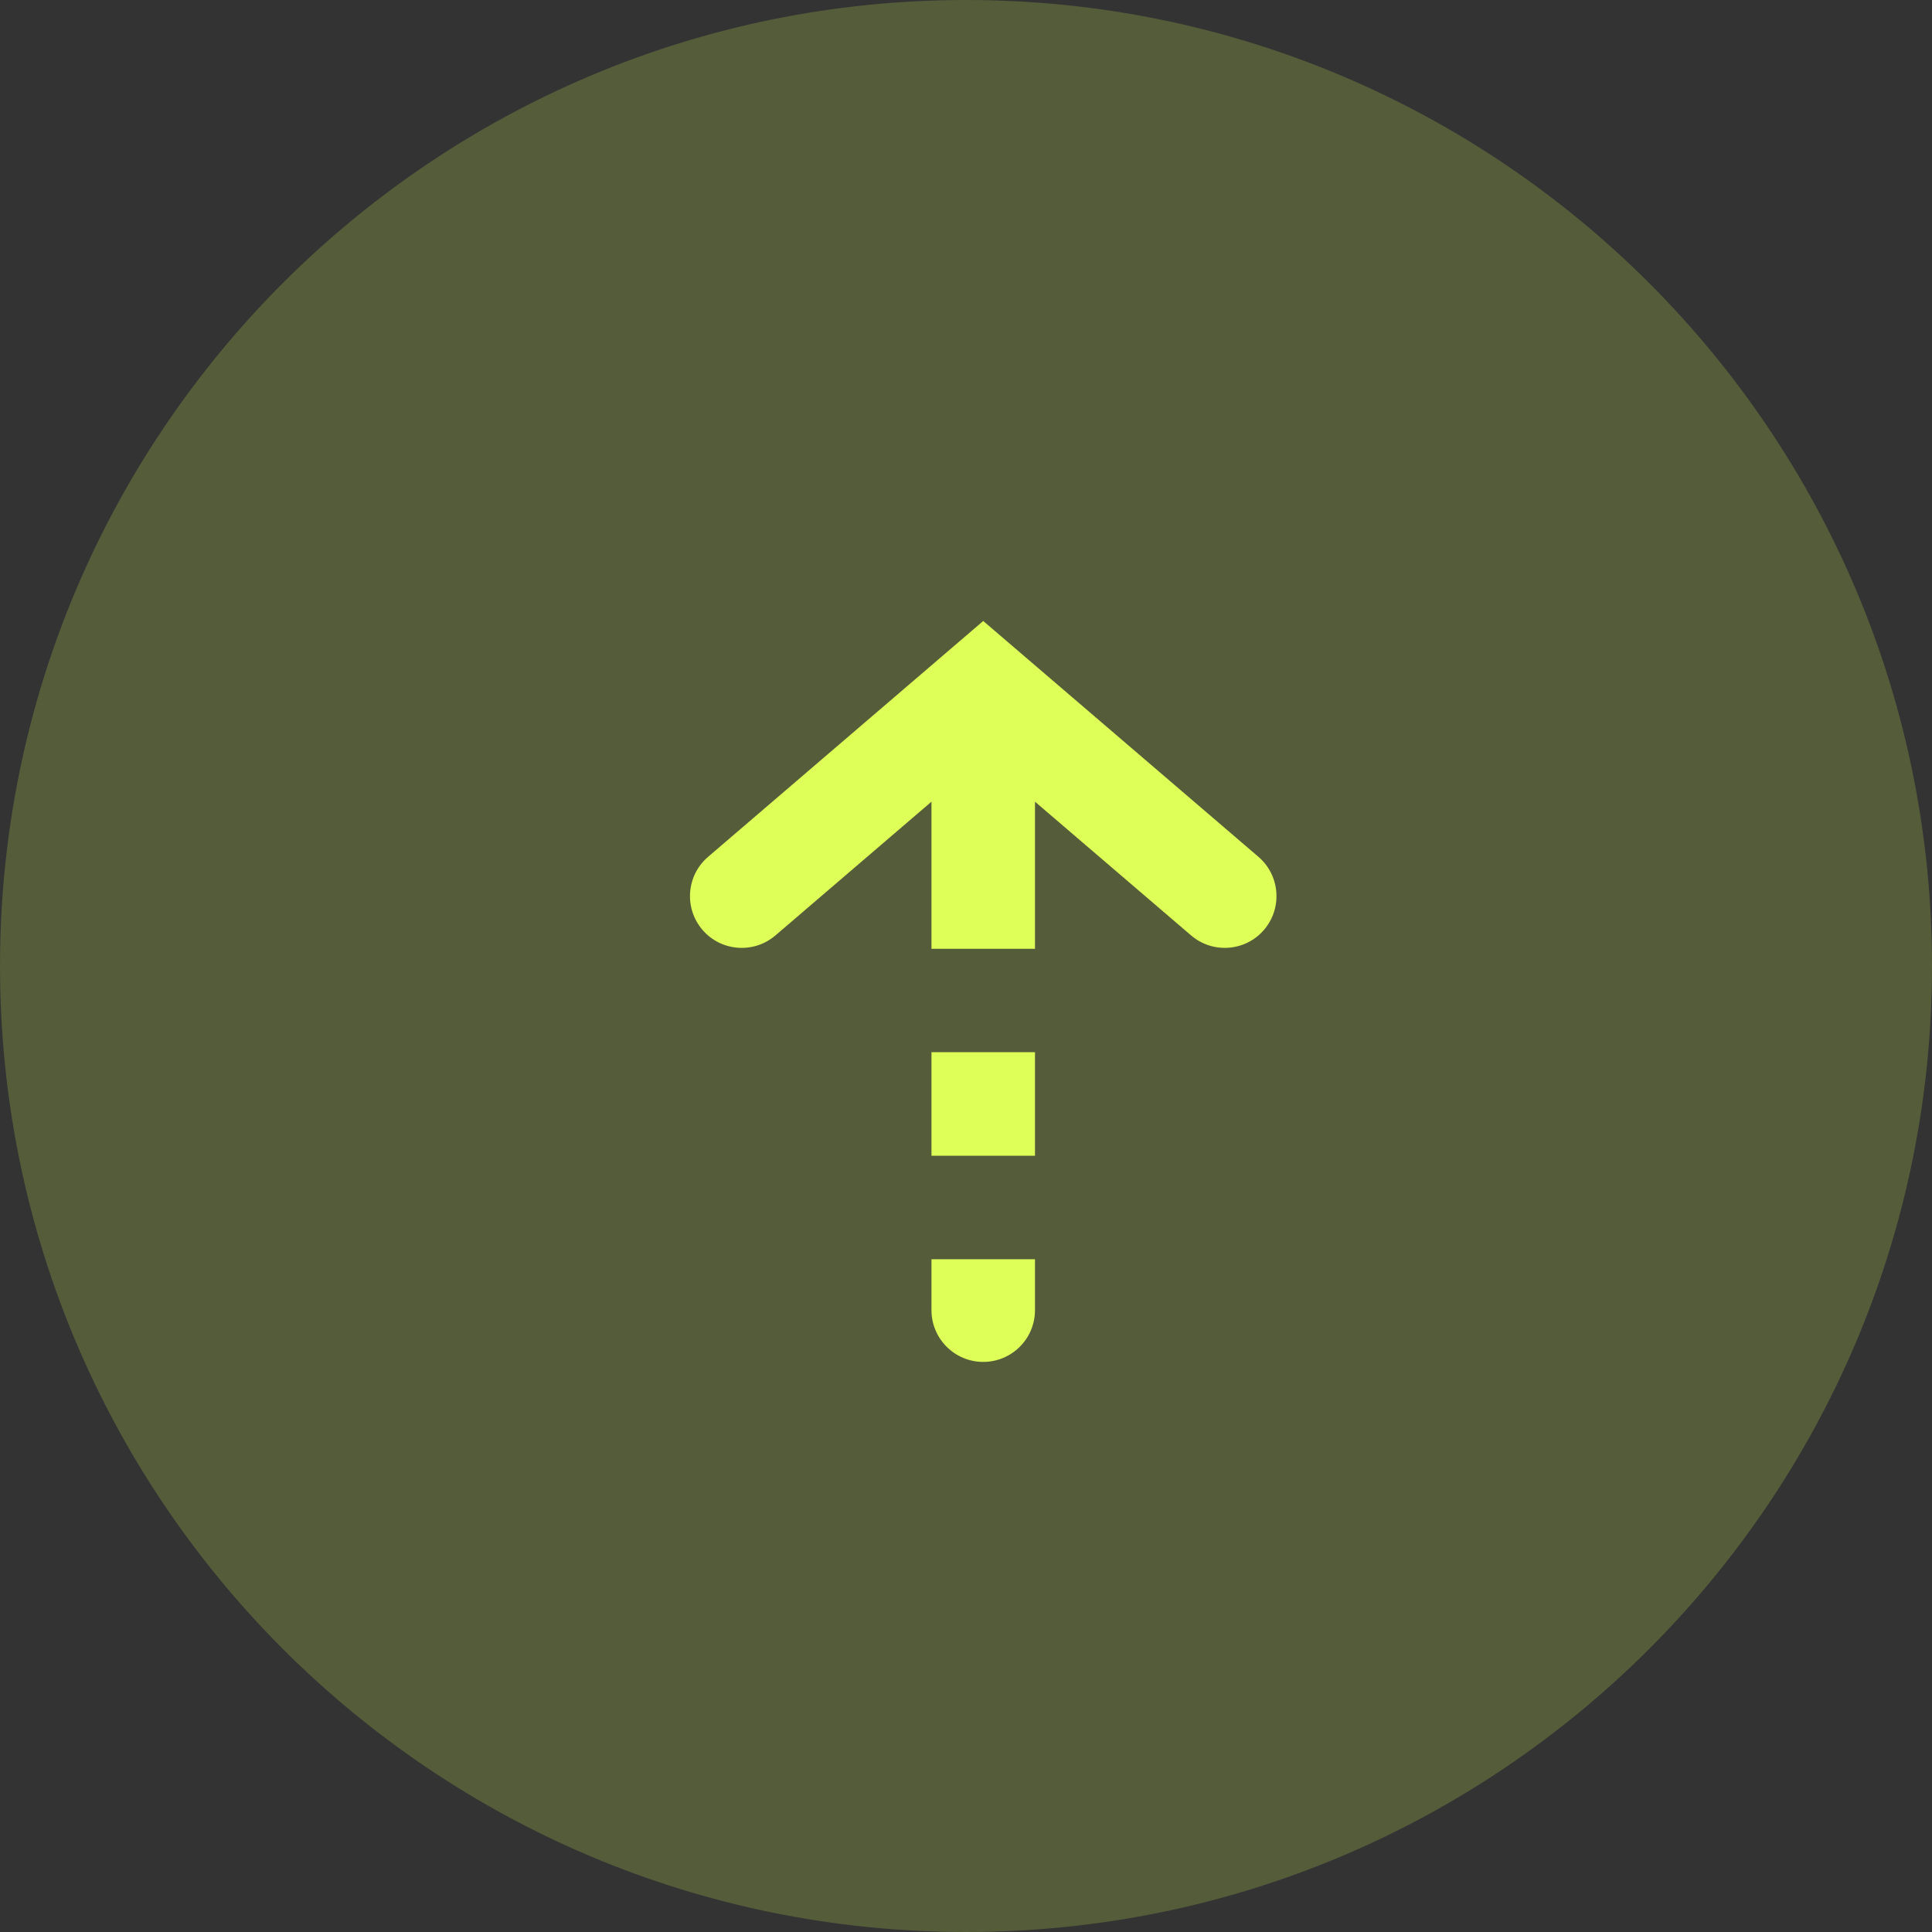 <svg width="24" height="24" viewBox="0 0 24 24" fill="none" xmlns="http://www.w3.org/2000/svg">
<rect x="0" y="0" width="24" height="24" fill="#333333" stroke="none"/>
<path d="M12 24C18.627 24 24 18.627 24 12C24 5.373 18.627 0 12 0C5.373 0 0 5.373 0 12C0 18.627 5.373 24 12 24Z" fill="#DEFF58" fill-opacity="0.2"/>
<path fill-rule="evenodd" clip-rule="evenodd" d="M12.214 7.714L15.633 10.644C15.902 10.875 15.933 11.281 15.702 11.551C15.471 11.82 15.066 11.851 14.796 11.62L12.857 9.959L12.857 11.786L11.571 11.786L11.571 9.959L9.633 11.62C9.363 11.851 8.957 11.82 8.726 11.551C8.495 11.281 8.526 10.875 8.796 10.644L12.214 7.714ZM11.571 13.071L11.571 14.357L12.857 14.357L12.857 13.071L11.571 13.071ZM11.571 16.275L11.571 15.643L12.857 15.643L12.857 16.275C12.857 16.63 12.569 16.918 12.214 16.918C11.859 16.918 11.571 16.63 11.571 16.275Z" fill="#DEFF58"/>
</svg>
